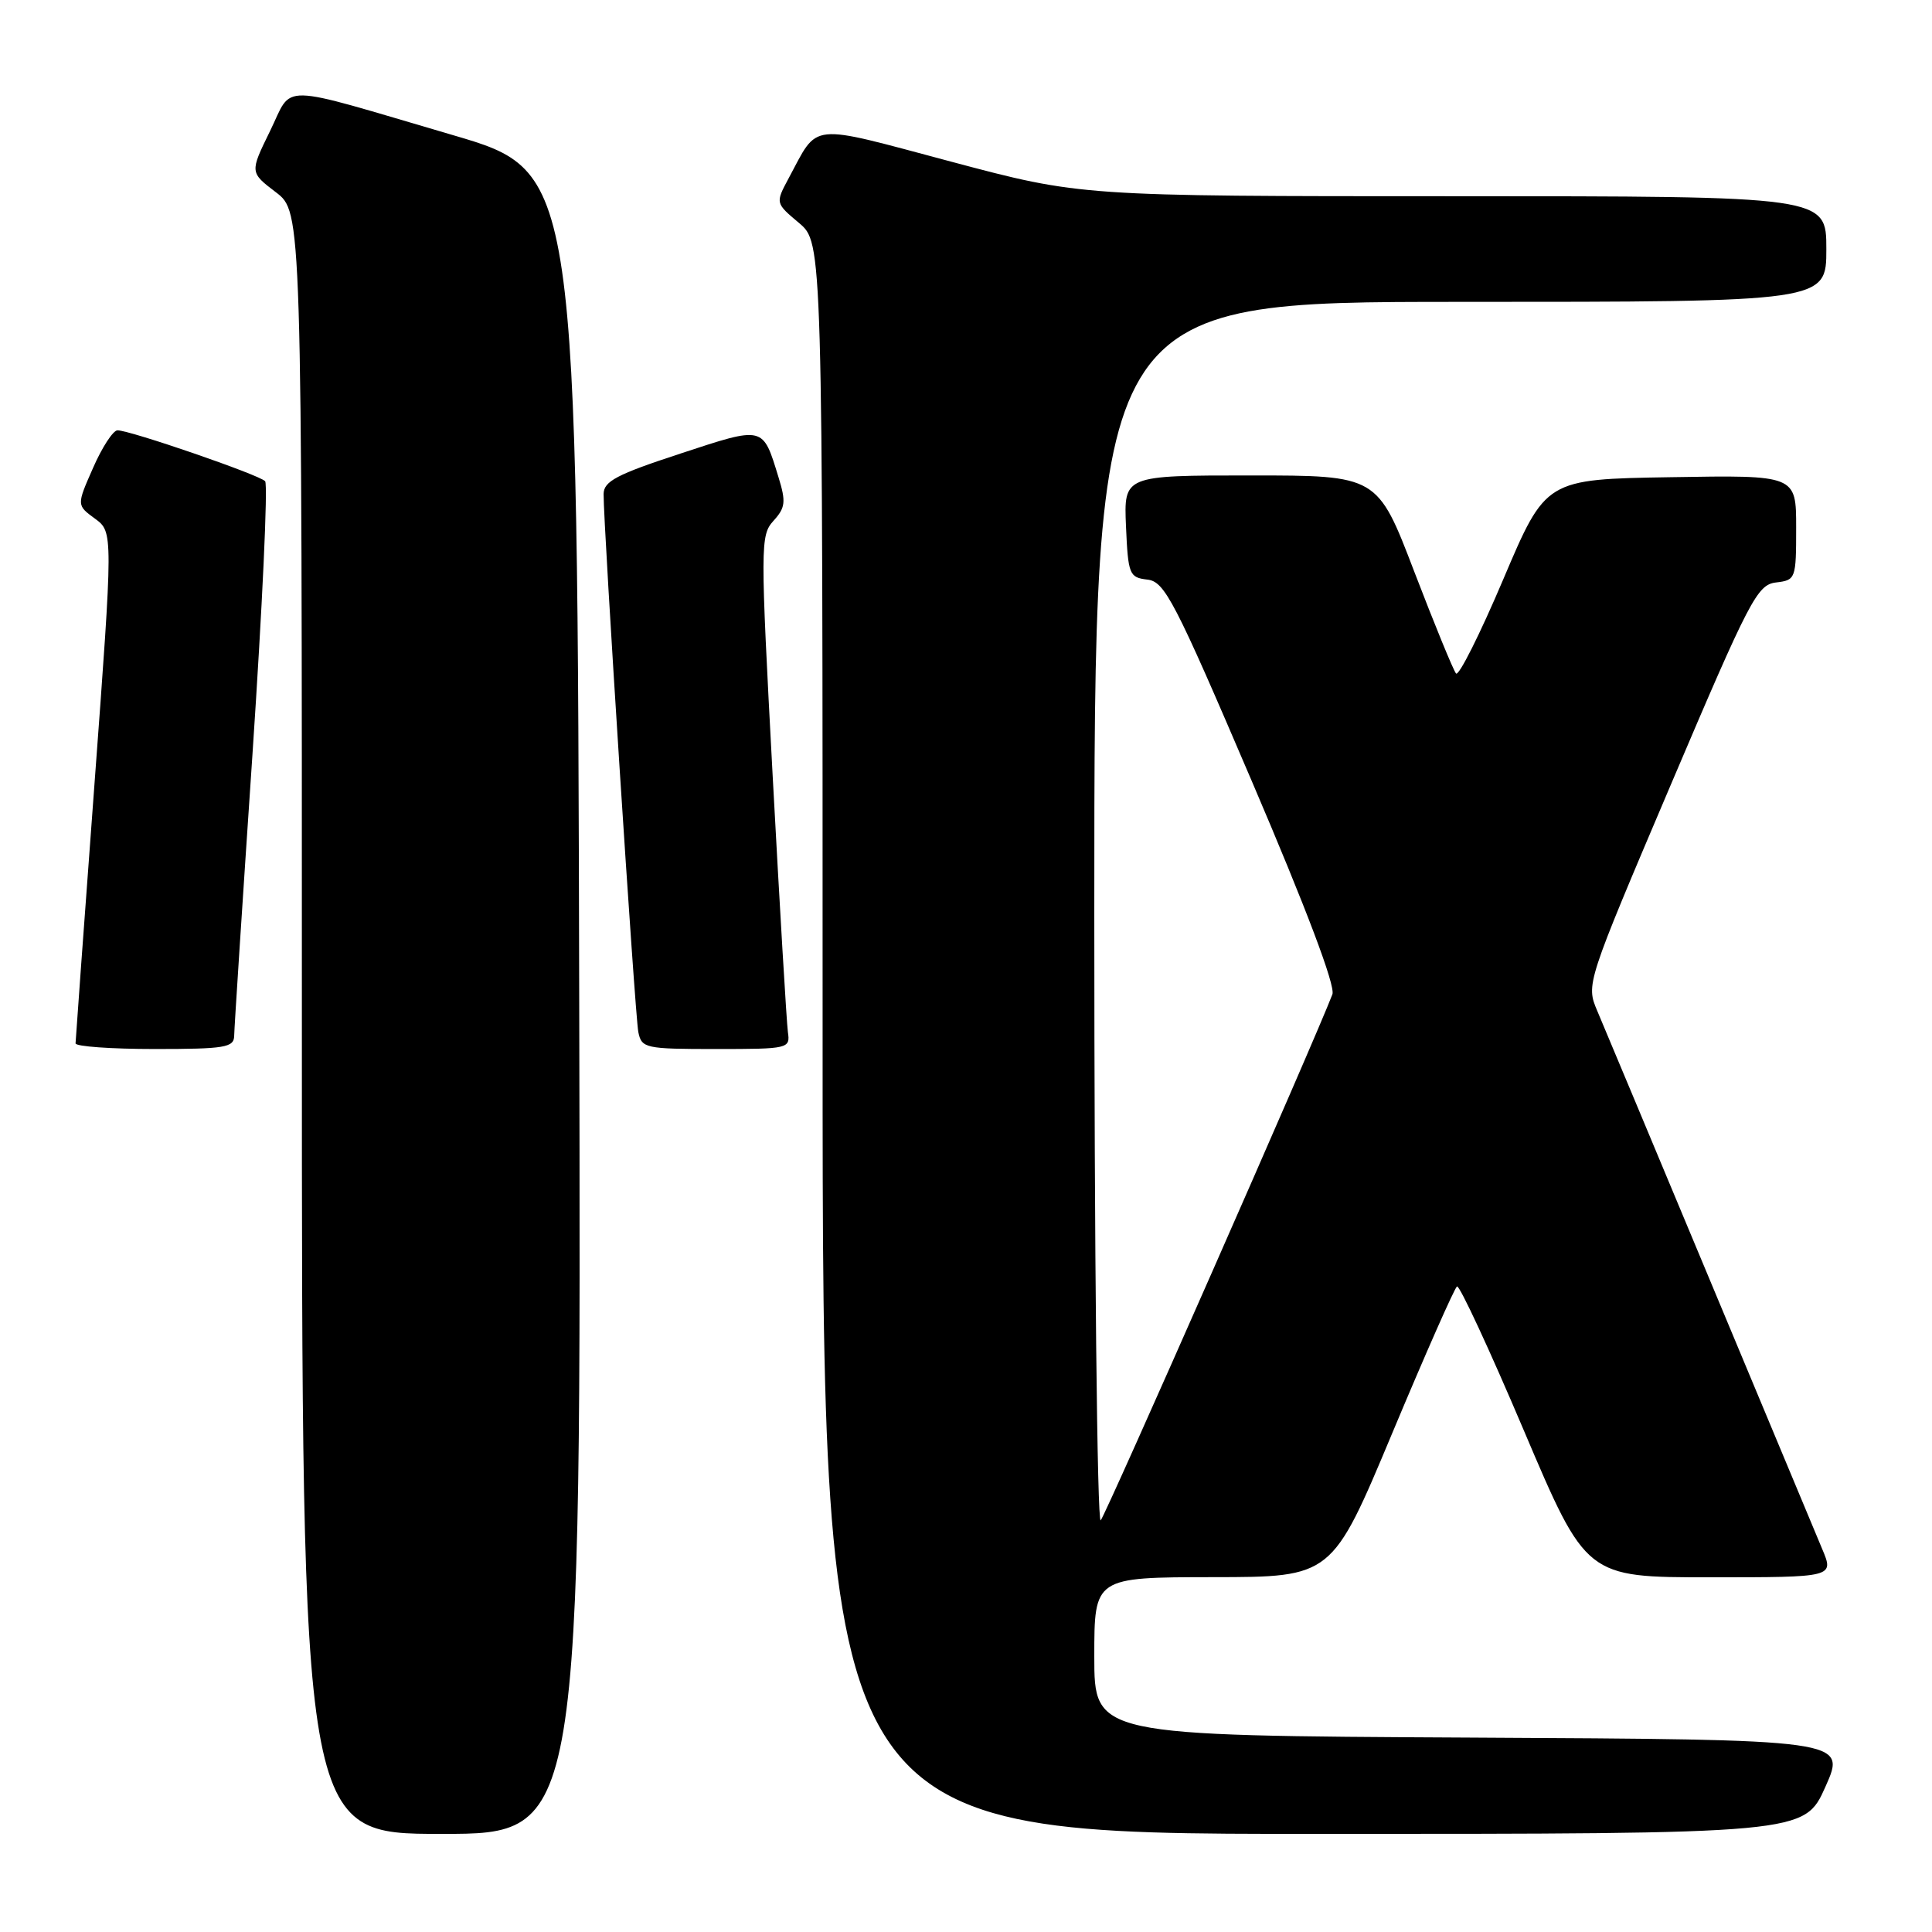 <?xml version="1.0" encoding="UTF-8" standalone="no"?>
<!DOCTYPE svg PUBLIC "-//W3C//DTD SVG 1.1//EN" "http://www.w3.org/Graphics/SVG/1.1/DTD/svg11.dtd" >
<svg xmlns="http://www.w3.org/2000/svg" xmlns:xlink="http://www.w3.org/1999/xlink" version="1.1" viewBox="0 0 256 256">
 <g >
 <path fill="currentColor"
d=" M 76.75 132.87 C 76.50 22.74 76.50 22.74 60.00 17.90 C 36.32 10.96 38.90 11.01 35.77 17.39 C 33.10 22.84 33.10 22.84 36.55 25.47 C 40.00 28.10 40.00 28.10 40.00 135.55 C 40.00 243.00 40.00 243.00 58.50 243.00 C 77.01 243.00 77.01 243.00 76.75 132.87 Z  M 241.88 236.75 C 244.67 230.50 244.67 230.50 194.84 230.24 C 145.00 229.98 145.00 229.98 145.00 219.49 C 145.00 209.00 145.00 209.00 160.75 208.98 C 176.50 208.97 176.50 208.97 184.48 189.90 C 188.87 179.41 192.73 170.67 193.06 170.46 C 193.39 170.26 197.38 178.85 201.92 189.55 C 210.18 209.00 210.18 209.00 226.60 209.00 C 243.03 209.00 243.03 209.00 241.45 205.25 C 240.59 203.19 233.87 187.10 226.52 169.50 C 219.17 151.90 212.48 135.91 211.65 133.96 C 210.15 130.41 210.15 130.41 221.40 103.96 C 231.86 79.37 232.84 77.48 235.33 77.18 C 237.94 76.87 238.00 76.71 238.00 69.91 C 238.00 62.95 238.00 62.95 221.41 63.23 C 204.82 63.50 204.82 63.50 199.20 76.74 C 196.11 84.02 193.29 89.65 192.93 89.24 C 192.58 88.83 190.09 82.76 187.40 75.75 C 182.52 63.00 182.52 63.00 165.71 63.00 C 148.91 63.00 148.91 63.00 149.20 69.75 C 149.48 76.14 149.64 76.52 152.03 76.80 C 154.33 77.06 155.61 79.52 165.89 103.55 C 173.12 120.45 176.97 130.64 176.55 131.75 C 174.36 137.54 146.55 200.67 145.85 201.45 C 145.38 201.97 145.00 165.93 145.00 121.20 C 145.00 40.00 145.00 40.00 193.50 40.00 C 242.00 40.00 242.00 40.00 242.00 33.00 C 242.00 26.00 242.00 26.00 192.61 26.00 C 143.22 26.00 143.22 26.00 126.03 21.42 C 106.88 16.32 108.53 16.15 104.49 23.64 C 102.74 26.91 102.74 26.91 105.87 29.54 C 109.00 32.18 109.00 32.18 109.00 137.59 C 109.00 243.00 109.00 243.00 174.05 243.00 C 239.09 243.00 239.09 243.00 241.88 236.75 Z  M 31.03 137.25 C 31.04 136.29 32.13 119.53 33.45 100.00 C 34.76 80.47 35.52 64.17 35.13 63.76 C 34.30 62.89 17.14 56.99 15.56 57.02 C 14.98 57.04 13.52 59.27 12.33 62.00 C 10.15 66.94 10.15 66.94 12.58 68.72 C 15.00 70.50 15.00 70.50 12.51 104.00 C 11.14 122.43 10.02 137.84 10.01 138.25 C 10.00 138.66 14.72 139.00 20.50 139.00 C 29.82 139.00 31.00 138.80 31.03 137.25 Z  M 104.40 136.75 C 104.23 135.51 103.32 120.22 102.38 102.76 C 100.74 72.15 100.74 70.94 102.50 69.00 C 104.07 67.27 104.16 66.49 103.16 63.25 C 101.05 56.38 101.30 56.44 90.13 60.11 C 81.71 62.87 80.00 63.77 79.98 65.46 C 79.95 69.60 84.14 134.58 84.58 136.75 C 85.02 138.90 85.48 139.00 94.88 139.00 C 104.51 139.00 104.72 138.95 104.40 136.75 Z "/>
</g>
</svg>
